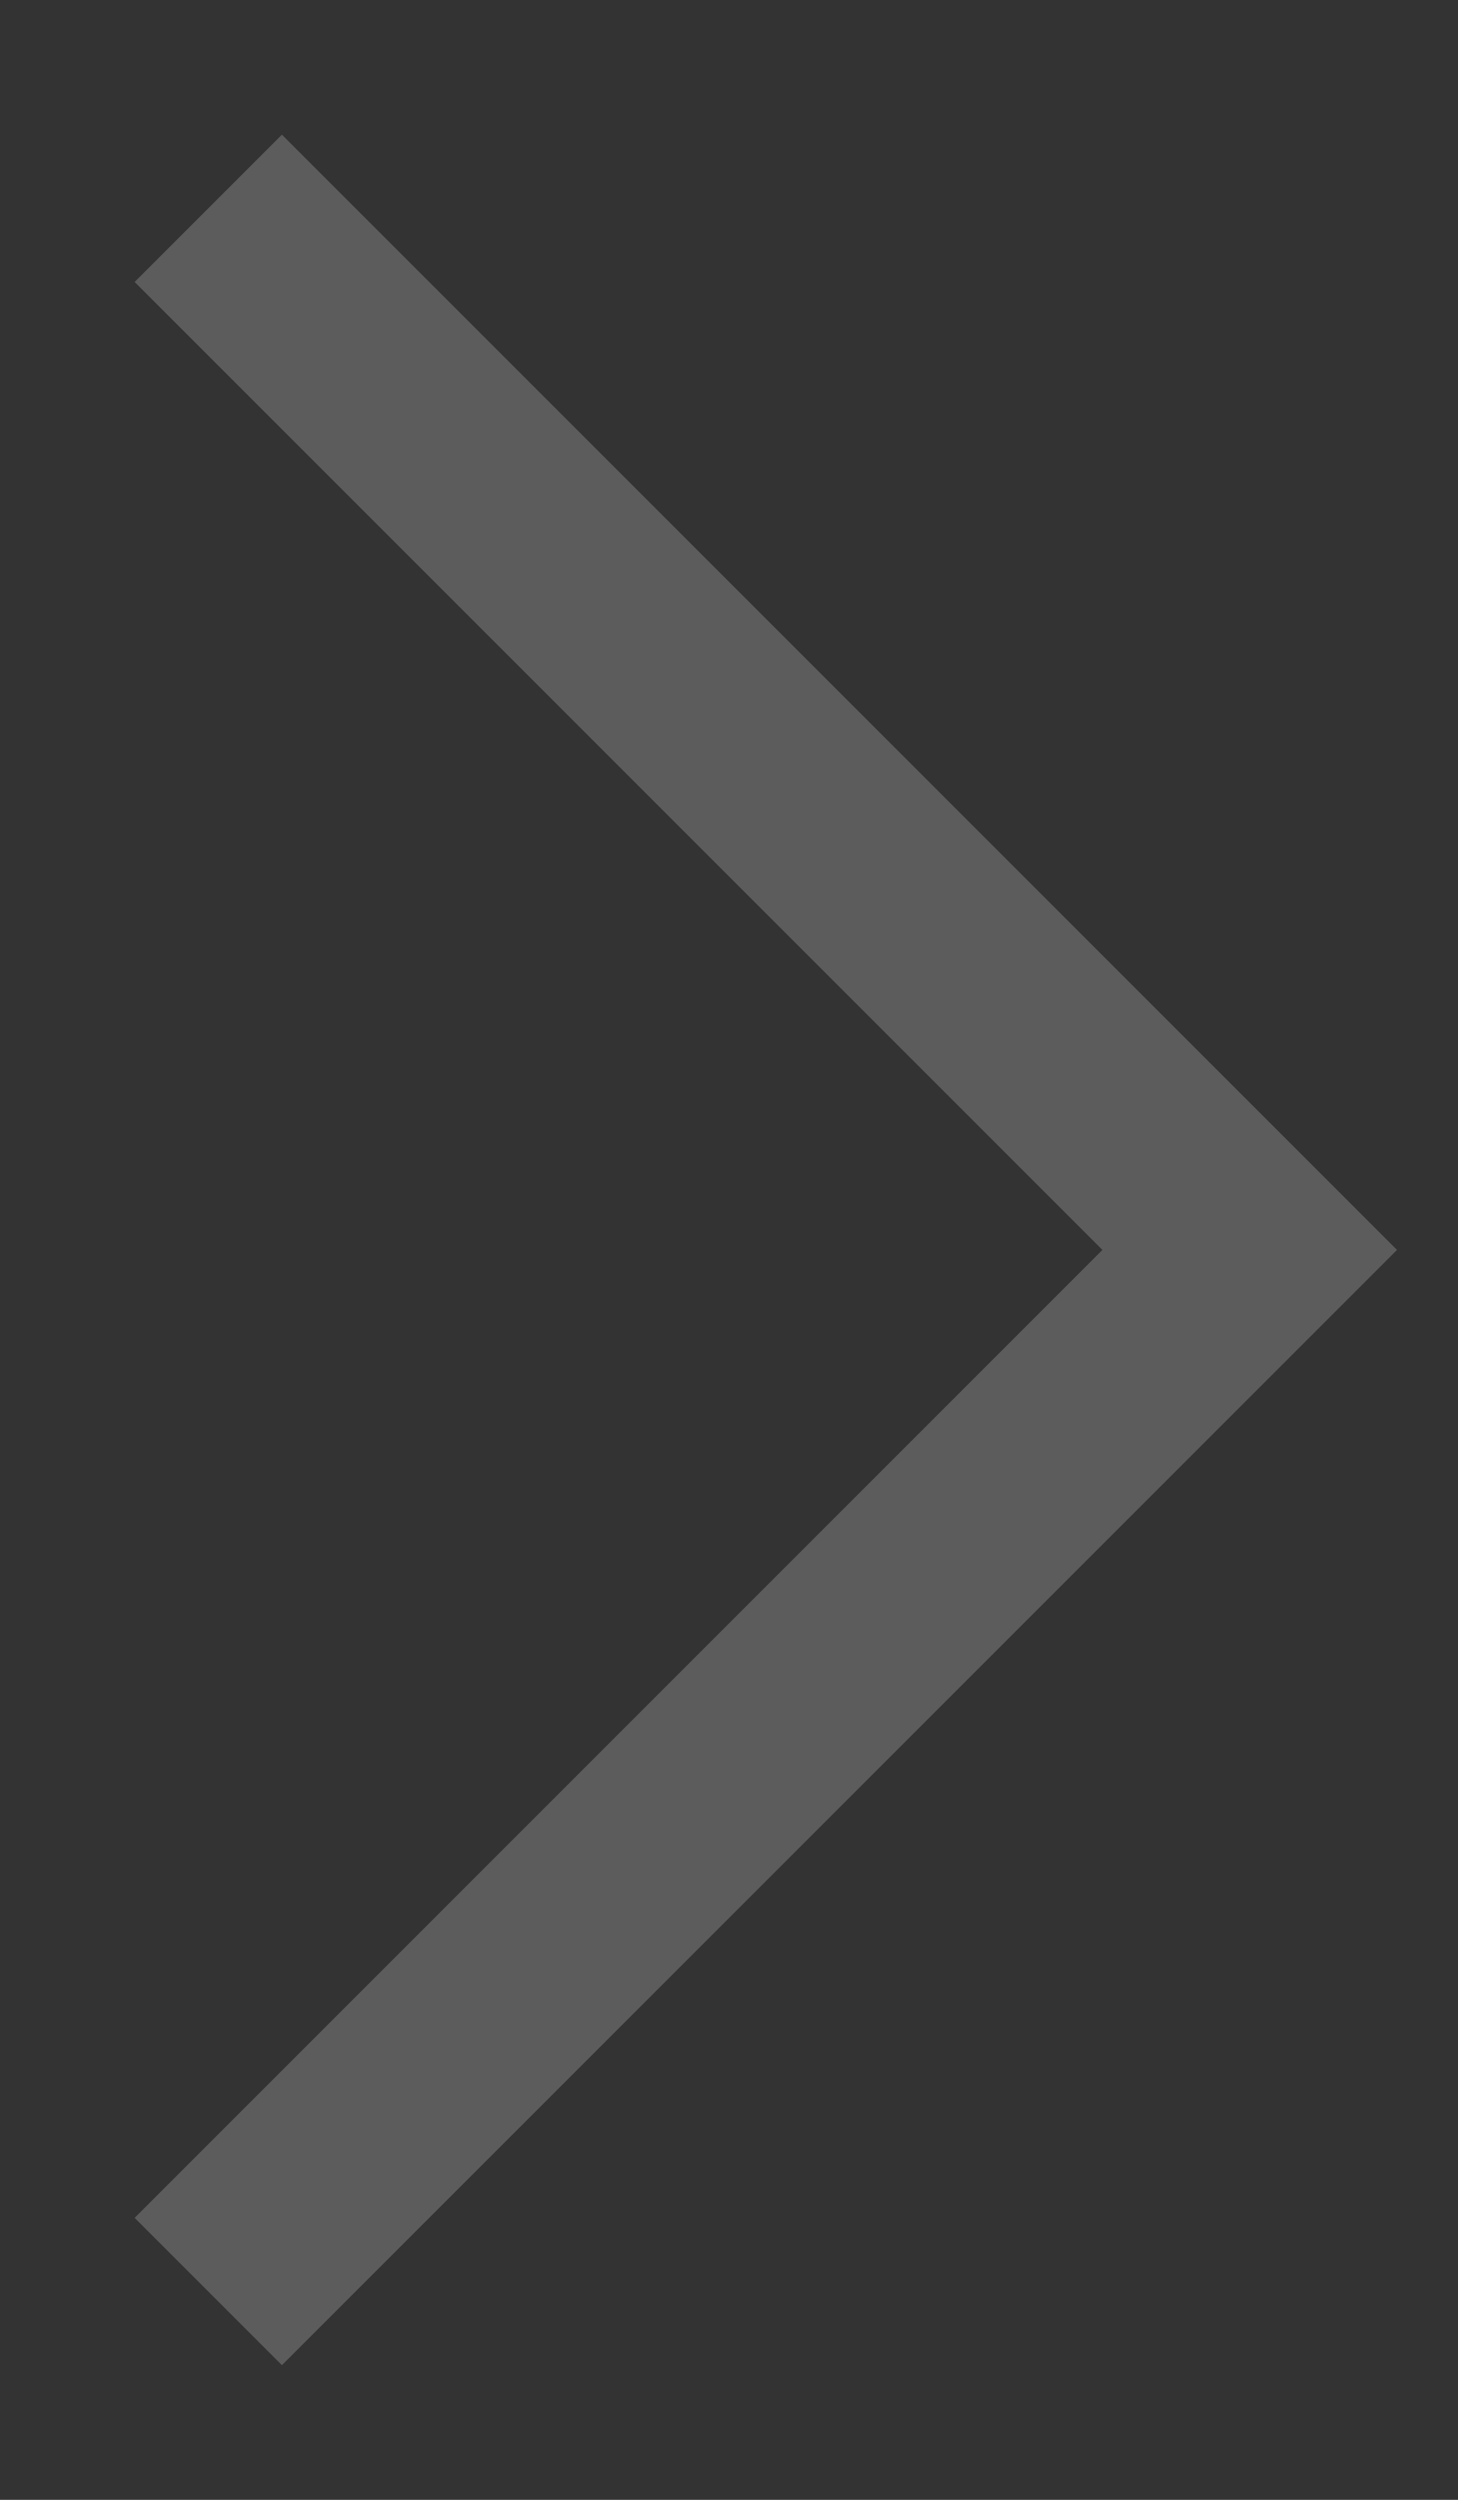 <svg width="7" height="12" viewBox="0 0 7 12" fill="none" xmlns="http://www.w3.org/2000/svg">
<rect x="0" y="0" width="7" height="12" fill="#333333" stroke="none"/>
<path opacity="0.2" d="M1 11L6 6L1 1" stroke="white" strokeWidth="1.5" strokeLinecap="round" strokeLinejoin="round"/>
</svg>
